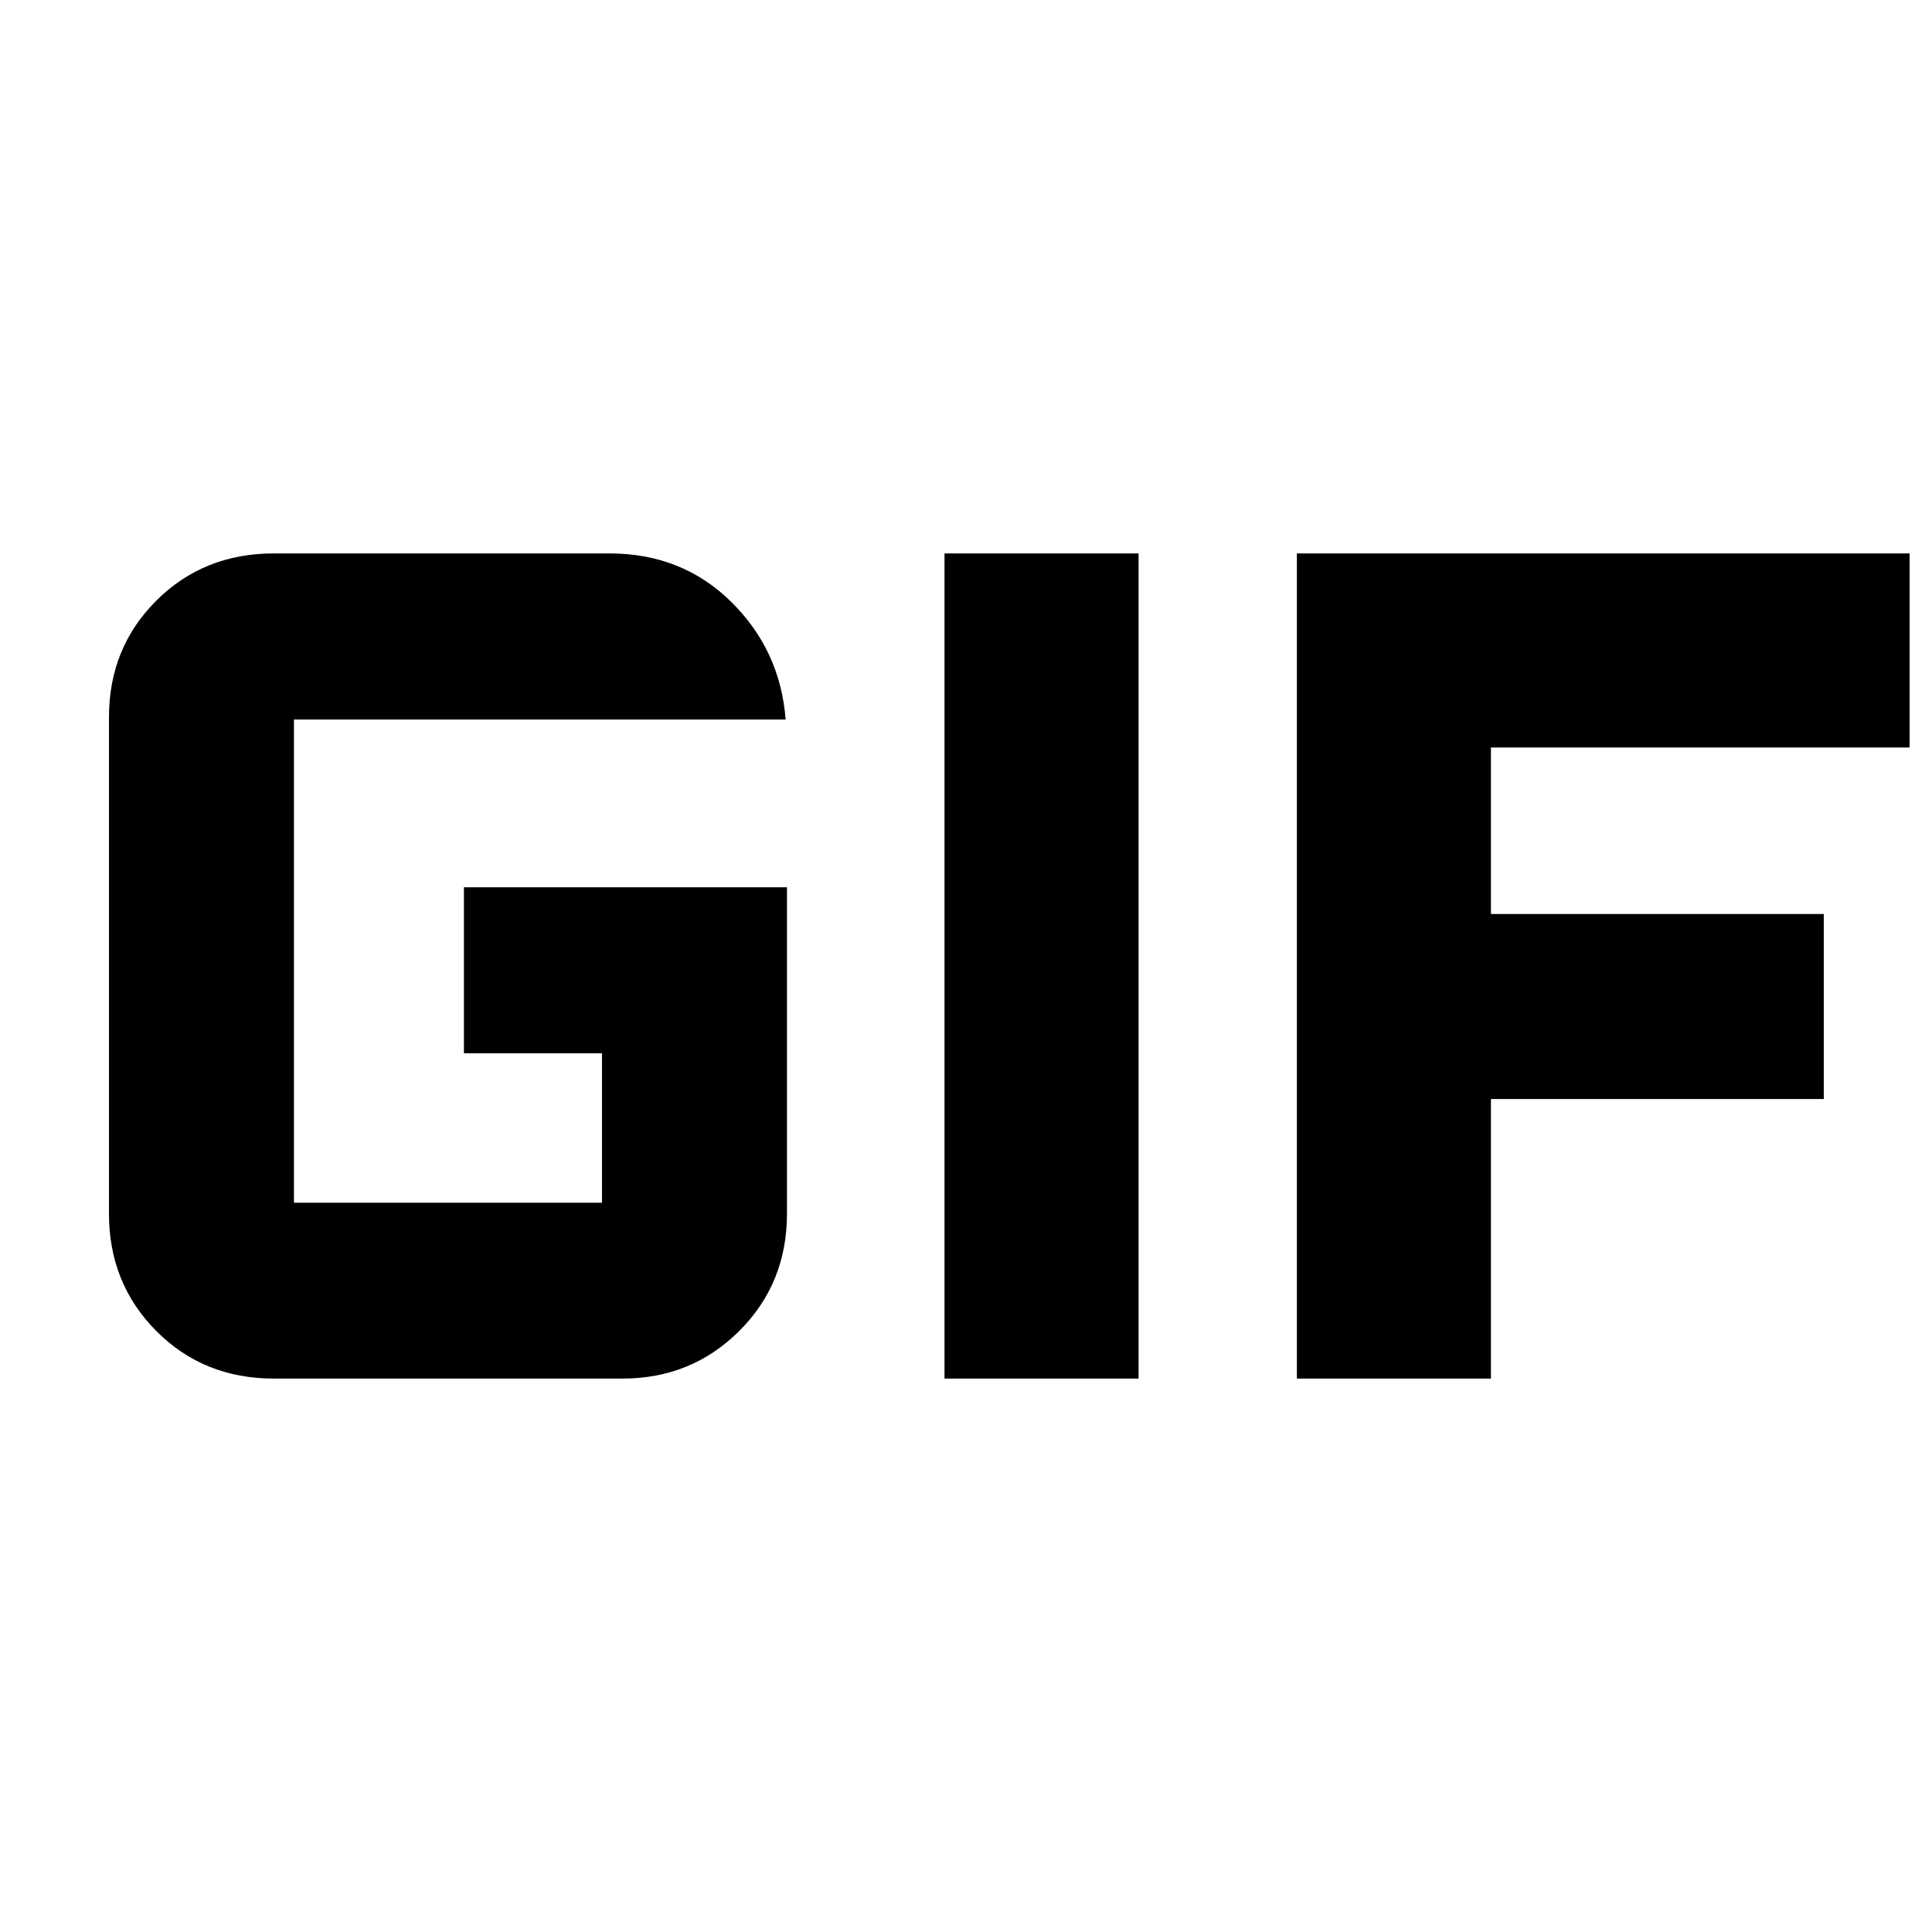 <svg xmlns="http://www.w3.org/2000/svg" height="40" viewBox="0 -960 960 960" width="40"><path d="M136.07-274.99q-34.89 0-58.41-23.64-23.51-23.64-23.51-58.28v-246.74q0-34.41 23.51-57.89 23.52-23.47 58.41-23.47h166.71q36.11 0 60.52 24.03 24.41 24.04 27.08 58.5H146.06v240.1h153.07v-74.26h-68.61v-82.49h160.52v162.22q0 34.64-23.73 58.28t-58 23.64H136.07Zm333.25 0v-410.02h96.43v410.02h-96.43Zm175.09 0v-410.02h304.46v96.43H740.84v82.75h165.39v91.92H740.84v138.92h-96.43Z"/></svg>
